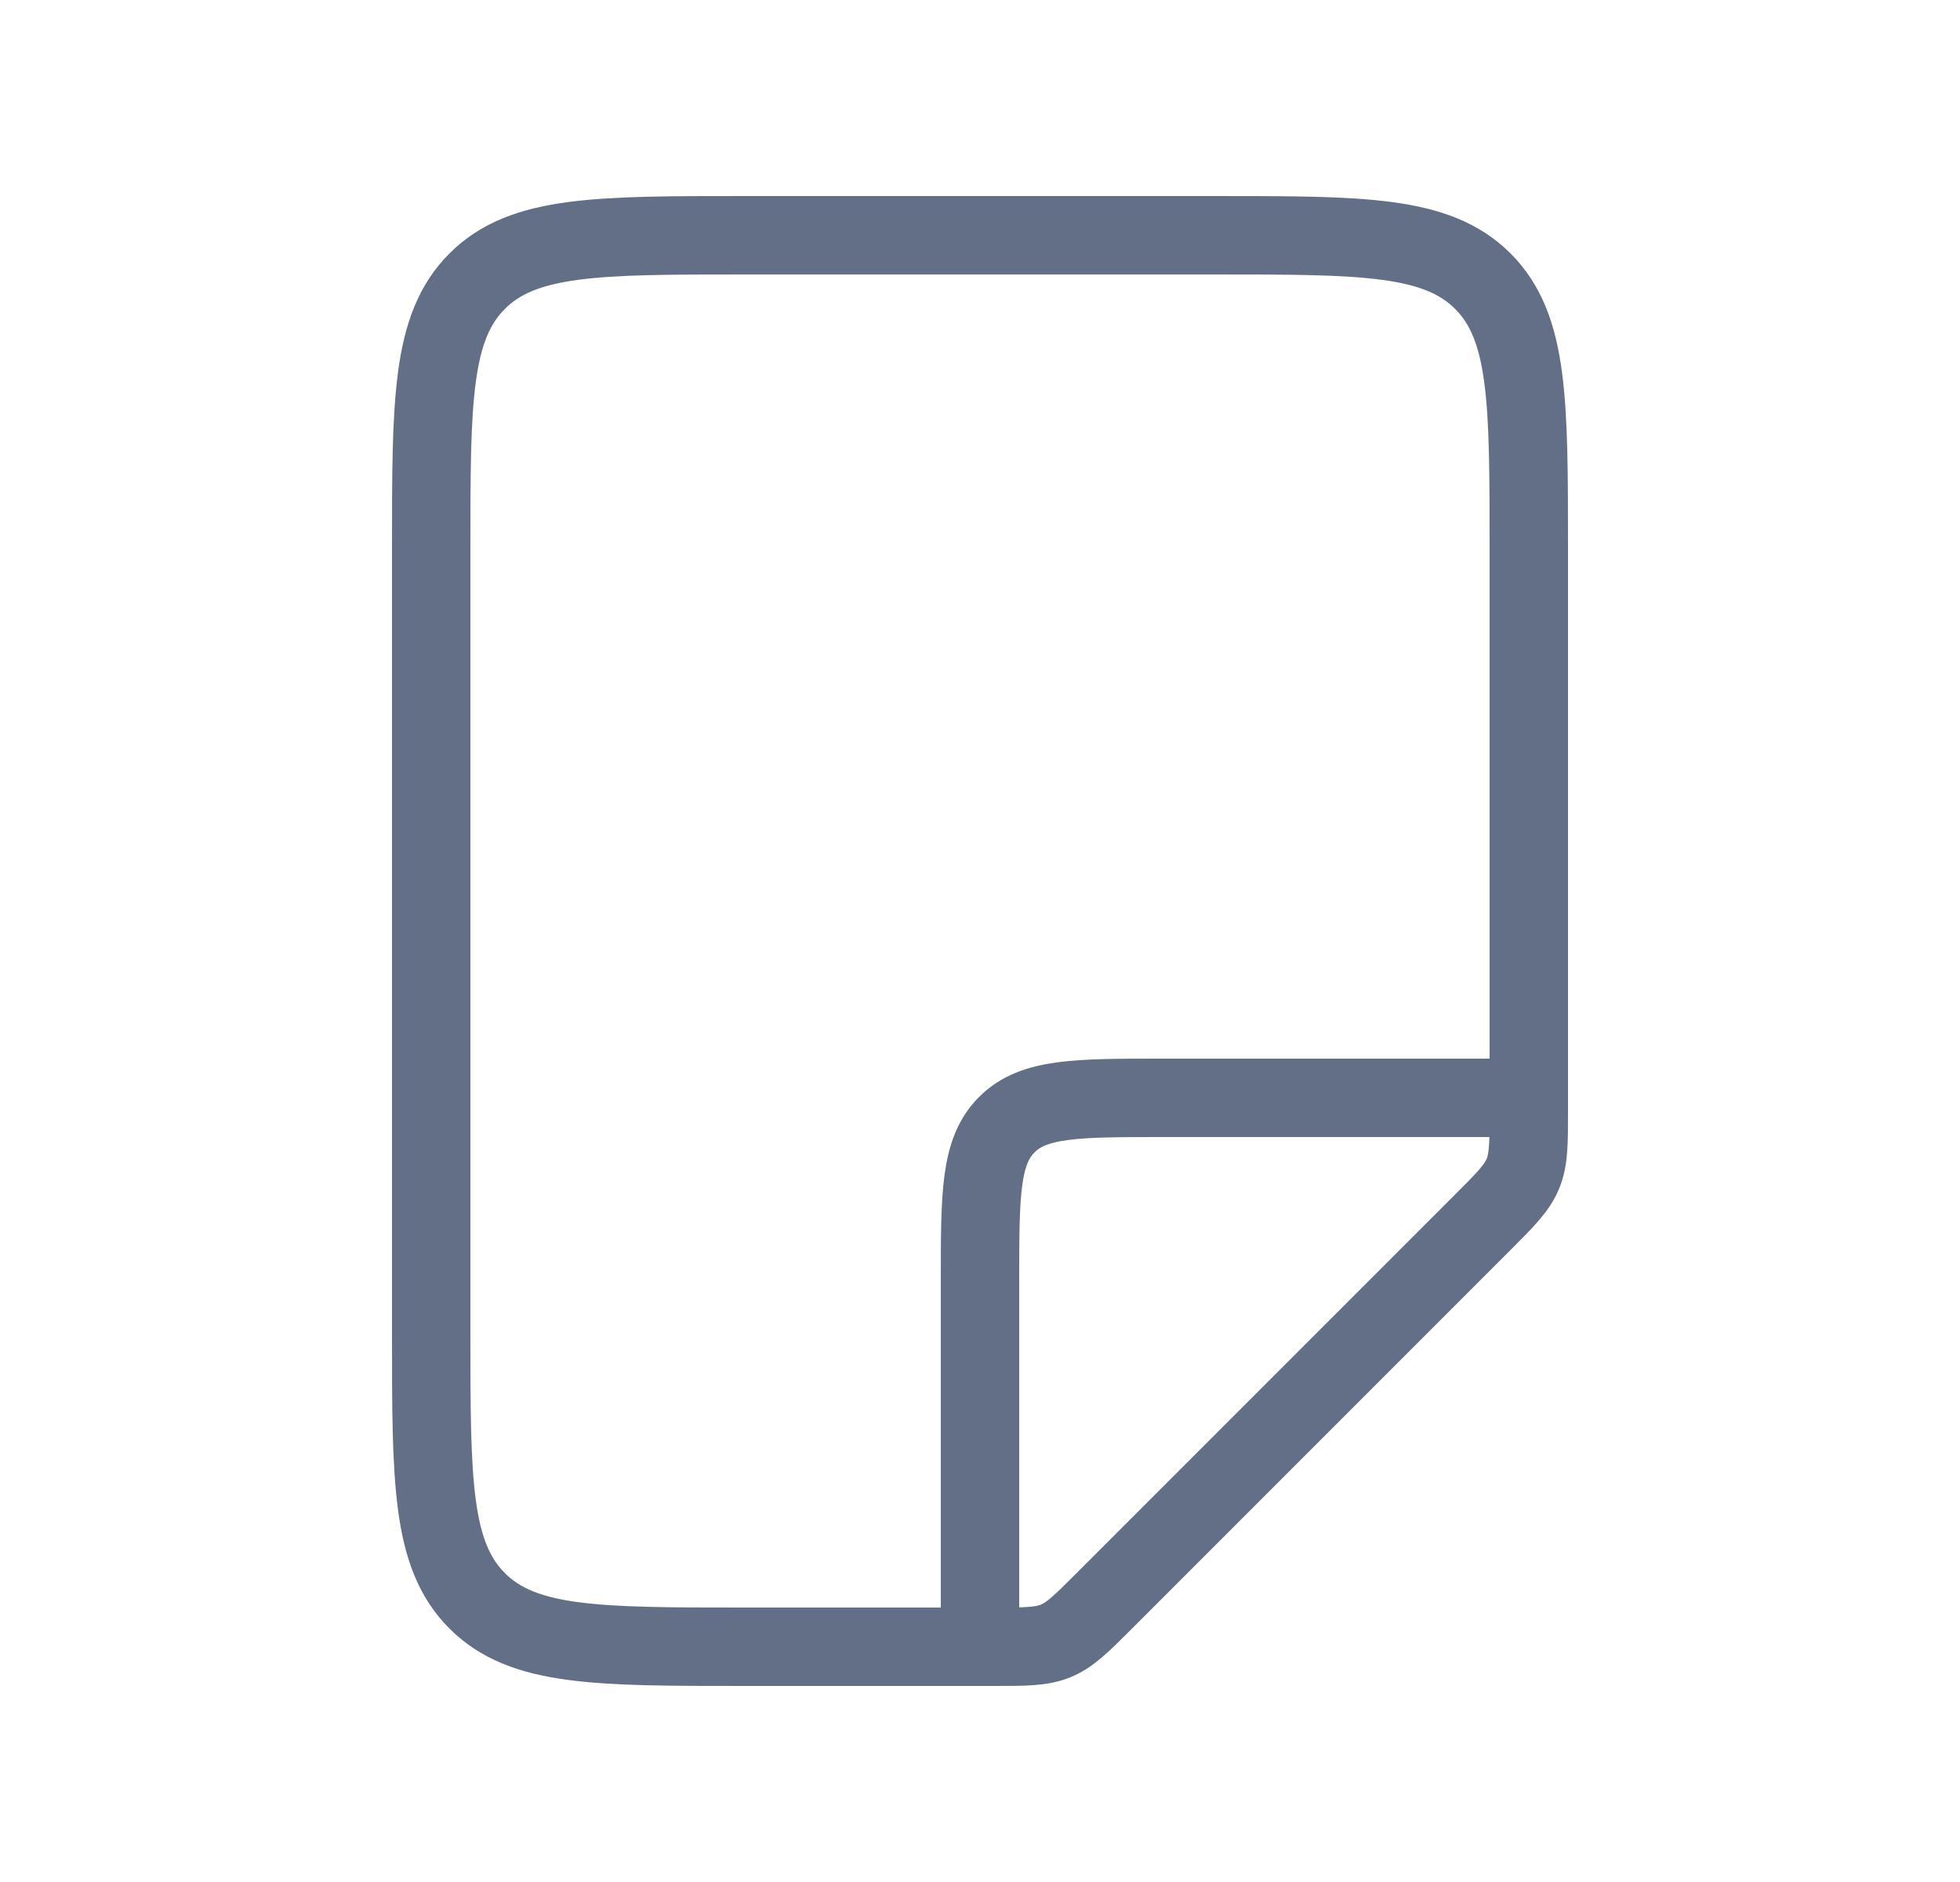 <svg width="25" height="24" viewBox="0 0 25 24" fill="none" xmlns="http://www.w3.org/2000/svg">
<path d="M12.672 21H9.5C7.614 21 6.672 21 6.086 20.414C5.5 19.828 5.5 18.886 5.5 17V7C5.5 5.114 5.5 4.172 6.086 3.586C6.672 3 7.614 3 9.5 3H15.5C17.386 3 18.328 3 18.914 3.586C19.5 4.172 19.5 5.114 19.5 7V14.172C19.5 14.58 19.5 14.785 19.424 14.969C19.348 15.152 19.203 15.297 18.914 15.586L14.086 20.414C13.797 20.703 13.652 20.848 13.469 20.924C13.285 21 13.08 21 12.672 21Z" stroke="#626F86"/>
<path d="M12.5 21V16.333C12.5 15.233 12.5 14.683 12.842 14.342C13.183 14 13.733 14 14.833 14H19.5" stroke="#626F86"/>
</svg>
